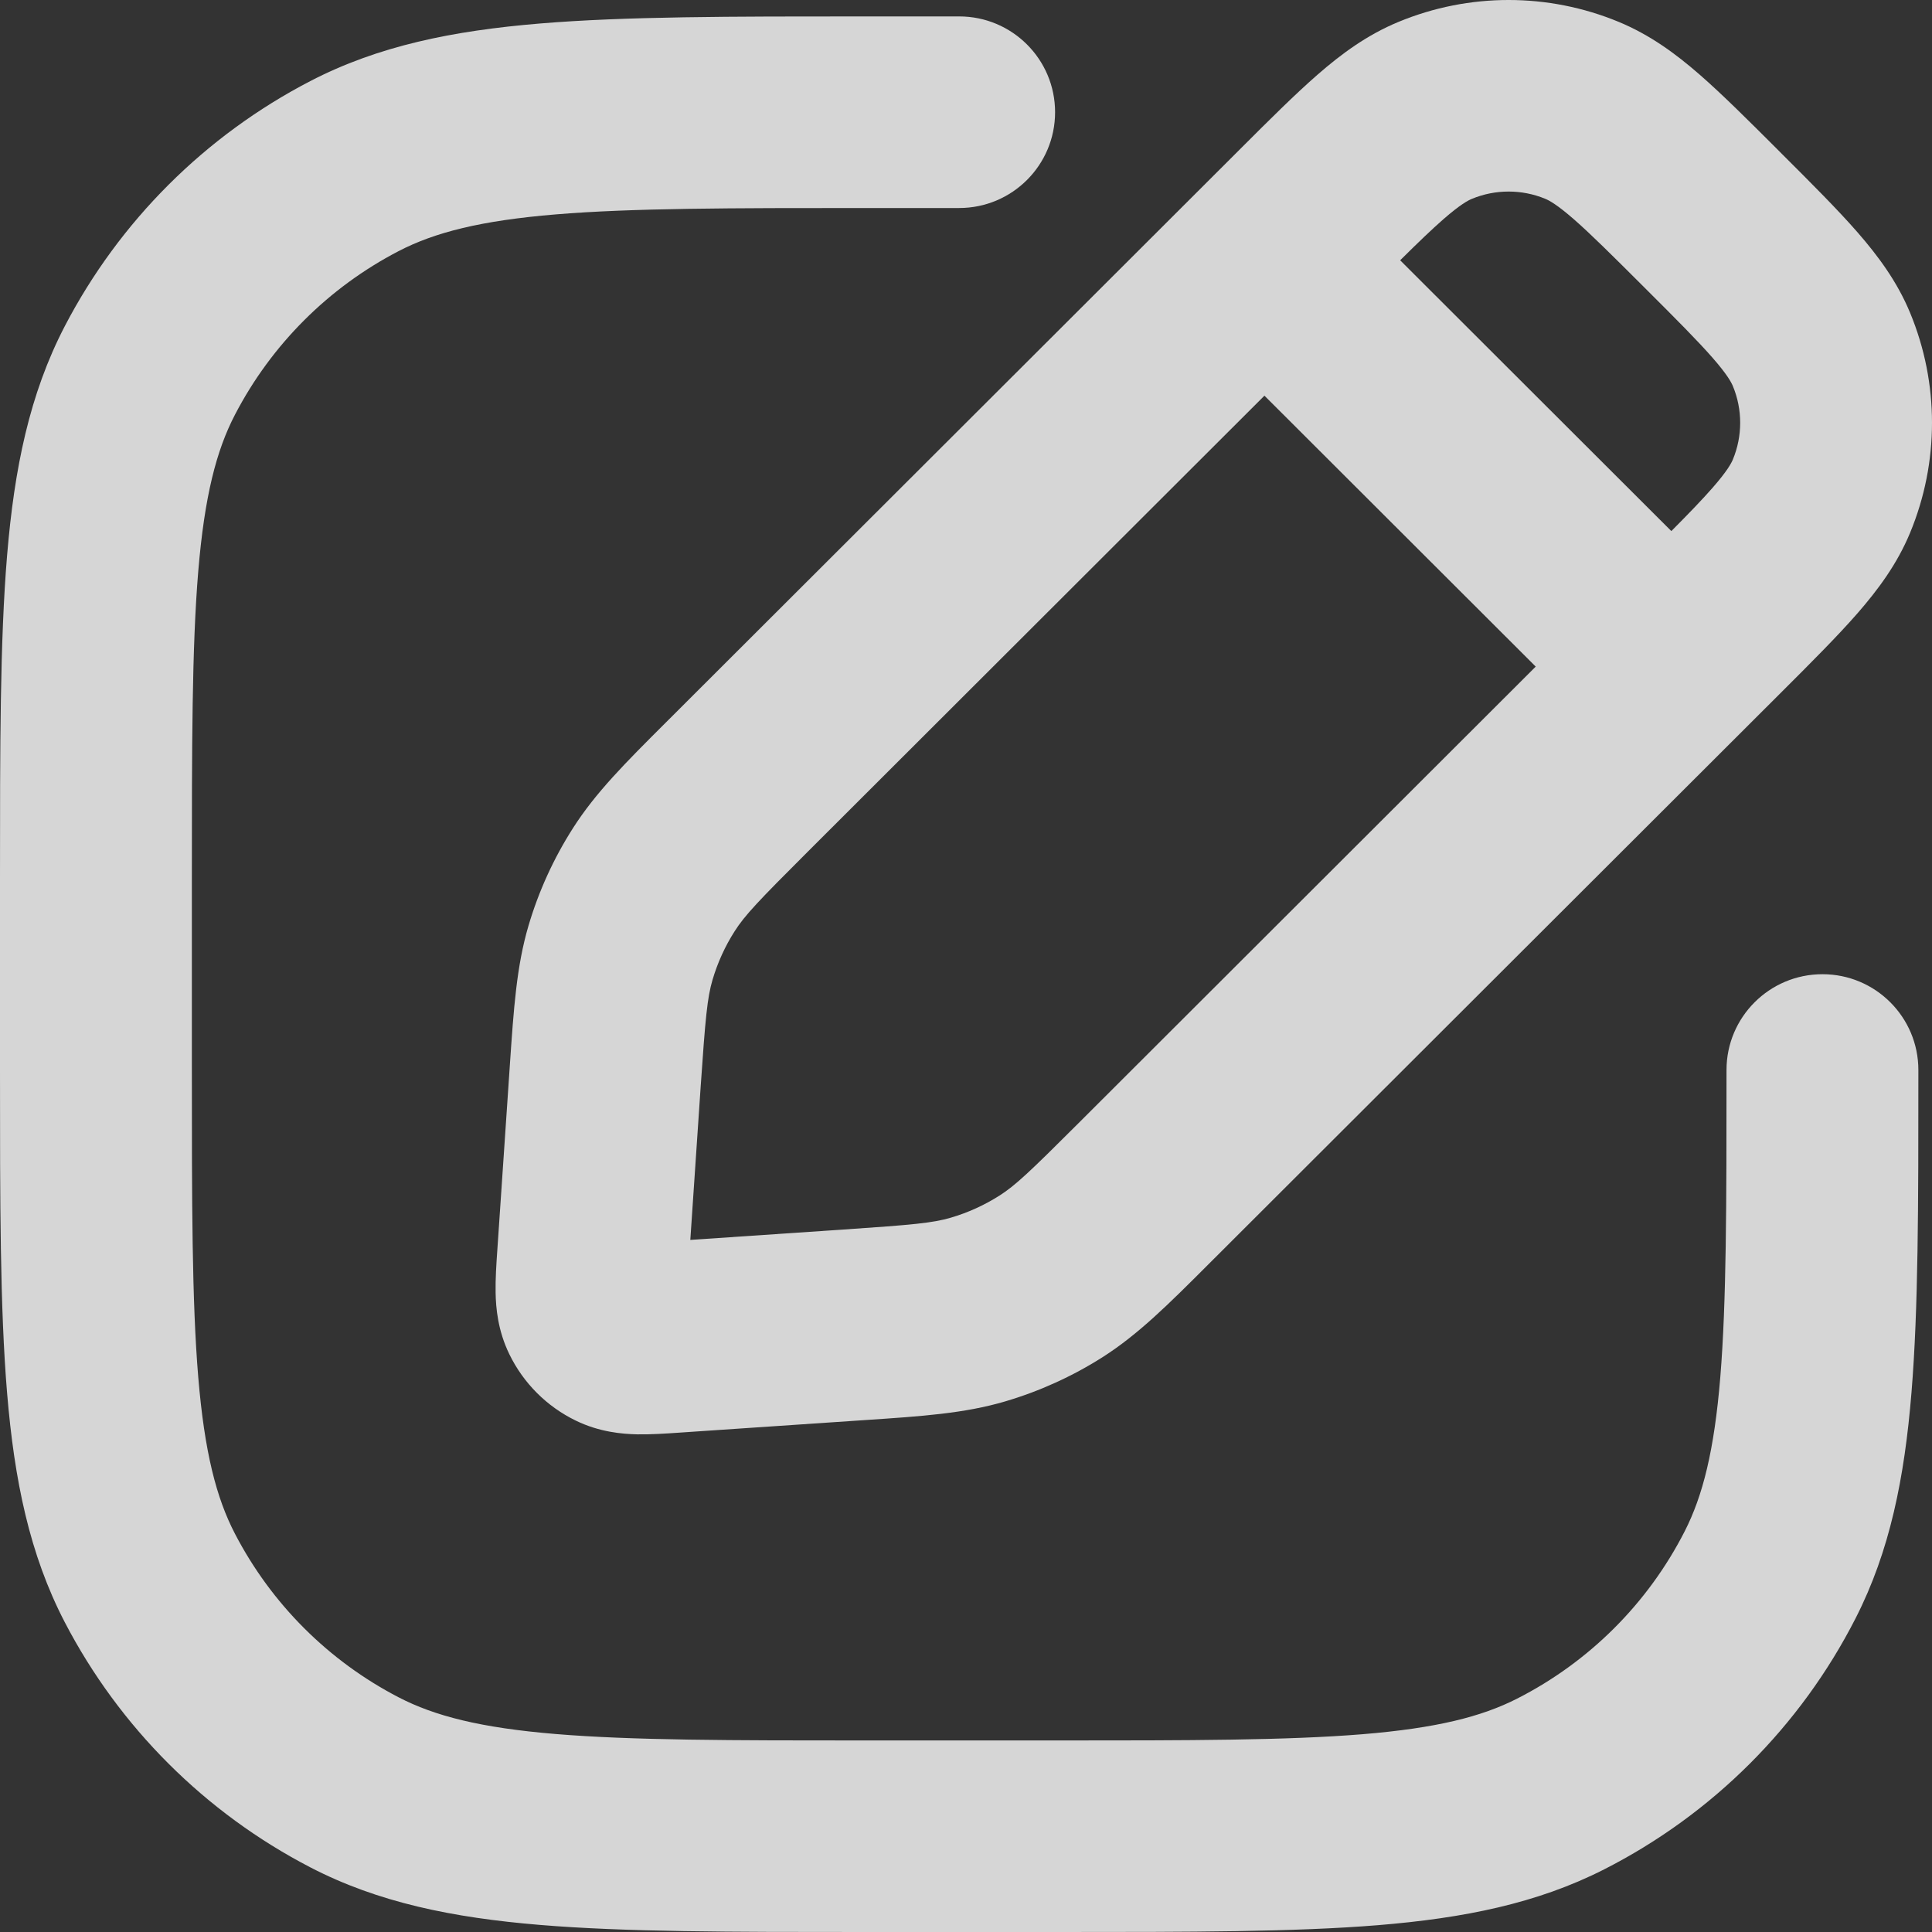 <svg width="36" height="36" viewBox="0 0 36 36" fill="none" xmlns="http://www.w3.org/2000/svg">
<rect x="0" y="0" width="36" height="36" fill="#333333" stroke="none"/>
<path fill-rule="evenodd" clip-rule="evenodd" d="M33.126 2.79C32.571 2.236 32.093 1.759 31.67 1.39C31.225 1.002 30.745 0.649 30.163 0.408C28.849 -0.136 27.373 -0.136 26.059 0.408C25.476 0.649 24.997 1.002 24.552 1.39C24.129 1.759 23.65 2.236 23.096 2.79L12.4 13.47C11.658 14.21 11.097 14.77 10.674 15.435C10.315 15.998 10.037 16.608 9.848 17.248C9.625 18.004 9.572 18.794 9.501 19.838L9.266 23.306C9.249 23.551 9.23 23.836 9.235 24.087C9.24 24.371 9.276 24.793 9.491 25.234C9.753 25.773 10.189 26.209 10.729 26.471C11.171 26.686 11.594 26.721 11.879 26.727C12.129 26.731 12.415 26.712 12.66 26.695L16.133 26.46C17.179 26.39 17.97 26.337 18.727 26.114C19.368 25.925 19.979 25.648 20.543 25.29C21.209 24.866 21.769 24.307 22.51 23.566L33.206 12.886C33.761 12.332 34.239 11.854 34.608 11.432C34.996 10.987 35.351 10.509 35.592 9.927C36.136 8.615 36.136 7.141 35.592 5.829C35.351 5.247 34.996 4.769 34.608 4.324C34.239 3.902 33.761 3.424 33.206 2.871L33.126 2.79ZM28.795 3.705C28.869 3.736 29.012 3.812 29.32 4.08C29.64 4.359 30.032 4.749 30.638 5.354C31.245 5.959 31.635 6.351 31.914 6.67C32.183 6.978 32.259 7.121 32.29 7.195C32.471 7.632 32.471 8.124 32.29 8.561C32.259 8.635 32.183 8.778 31.914 9.086C31.722 9.306 31.476 9.561 31.143 9.896L26.09 4.85C26.425 4.518 26.681 4.272 26.901 4.08C27.209 3.812 27.352 3.736 27.427 3.705C27.865 3.524 28.357 3.524 28.795 3.705ZM23.561 7.373L28.616 12.421L20.101 20.924C19.19 21.834 18.917 22.092 18.624 22.278C18.342 22.457 18.037 22.596 17.716 22.69C17.383 22.788 17.009 22.823 15.724 22.91L12.863 23.104L13.056 20.247C13.144 18.963 13.179 18.59 13.277 18.257C13.372 17.937 13.51 17.632 13.69 17.351C13.876 17.058 14.134 16.786 15.046 15.876L23.561 7.373Z" fill="white" fill-opacity="0.8"/>
<path d="M16.096 0.306C13.618 0.306 11.648 0.306 10.06 0.438C8.433 0.573 7.046 0.855 5.78 1.512C3.822 2.528 2.225 4.122 1.207 6.078C0.55 7.342 0.267 8.727 0.132 10.351C-1.73114e-05 11.938 -1.74641e-05 13.905 4.08861e-07 16.378V19.928C-1.74641e-05 22.402 -1.73114e-05 24.369 0.132 25.955C0.267 27.58 0.55 28.964 1.207 30.228C2.225 32.184 3.822 33.778 5.78 34.794C7.046 35.451 8.433 35.733 10.06 35.868C11.648 36 13.618 36 16.095 36H19.739C22.175 36 24.112 36 25.675 35.873C27.276 35.742 28.641 35.469 29.891 34.833C31.909 33.806 33.549 32.168 34.577 30.153C35.214 28.905 35.488 27.542 35.618 25.944C35.746 24.383 35.746 22.449 35.746 20.016V19.938C35.746 18.952 34.946 18.153 33.959 18.153C32.972 18.153 32.171 18.952 32.171 19.938C32.171 22.466 32.17 24.255 32.056 25.654C31.943 27.031 31.729 27.872 31.392 28.533C30.707 29.876 29.613 30.968 28.268 31.652C27.606 31.989 26.764 32.202 25.384 32.315C23.984 32.429 22.192 32.431 19.66 32.431H16.175C13.6 32.431 11.779 32.429 10.355 32.311C8.954 32.195 8.099 31.975 7.428 31.627C6.122 30.95 5.058 29.887 4.38 28.583C4.031 27.913 3.811 27.06 3.694 25.66C3.576 24.238 3.575 22.419 3.575 19.849V16.458C3.575 13.887 3.576 12.068 3.694 10.647C3.811 9.247 4.031 8.393 4.38 7.724C5.058 6.42 6.122 5.357 7.428 4.679C8.099 4.331 8.954 4.111 10.355 3.995C11.779 3.877 13.6 3.876 16.175 3.876H17.873C18.86 3.876 19.66 3.077 19.66 2.091C19.66 1.105 18.86 0.306 17.873 0.306H16.096Z" fill="white" fill-opacity="0.8"/>
</svg>
